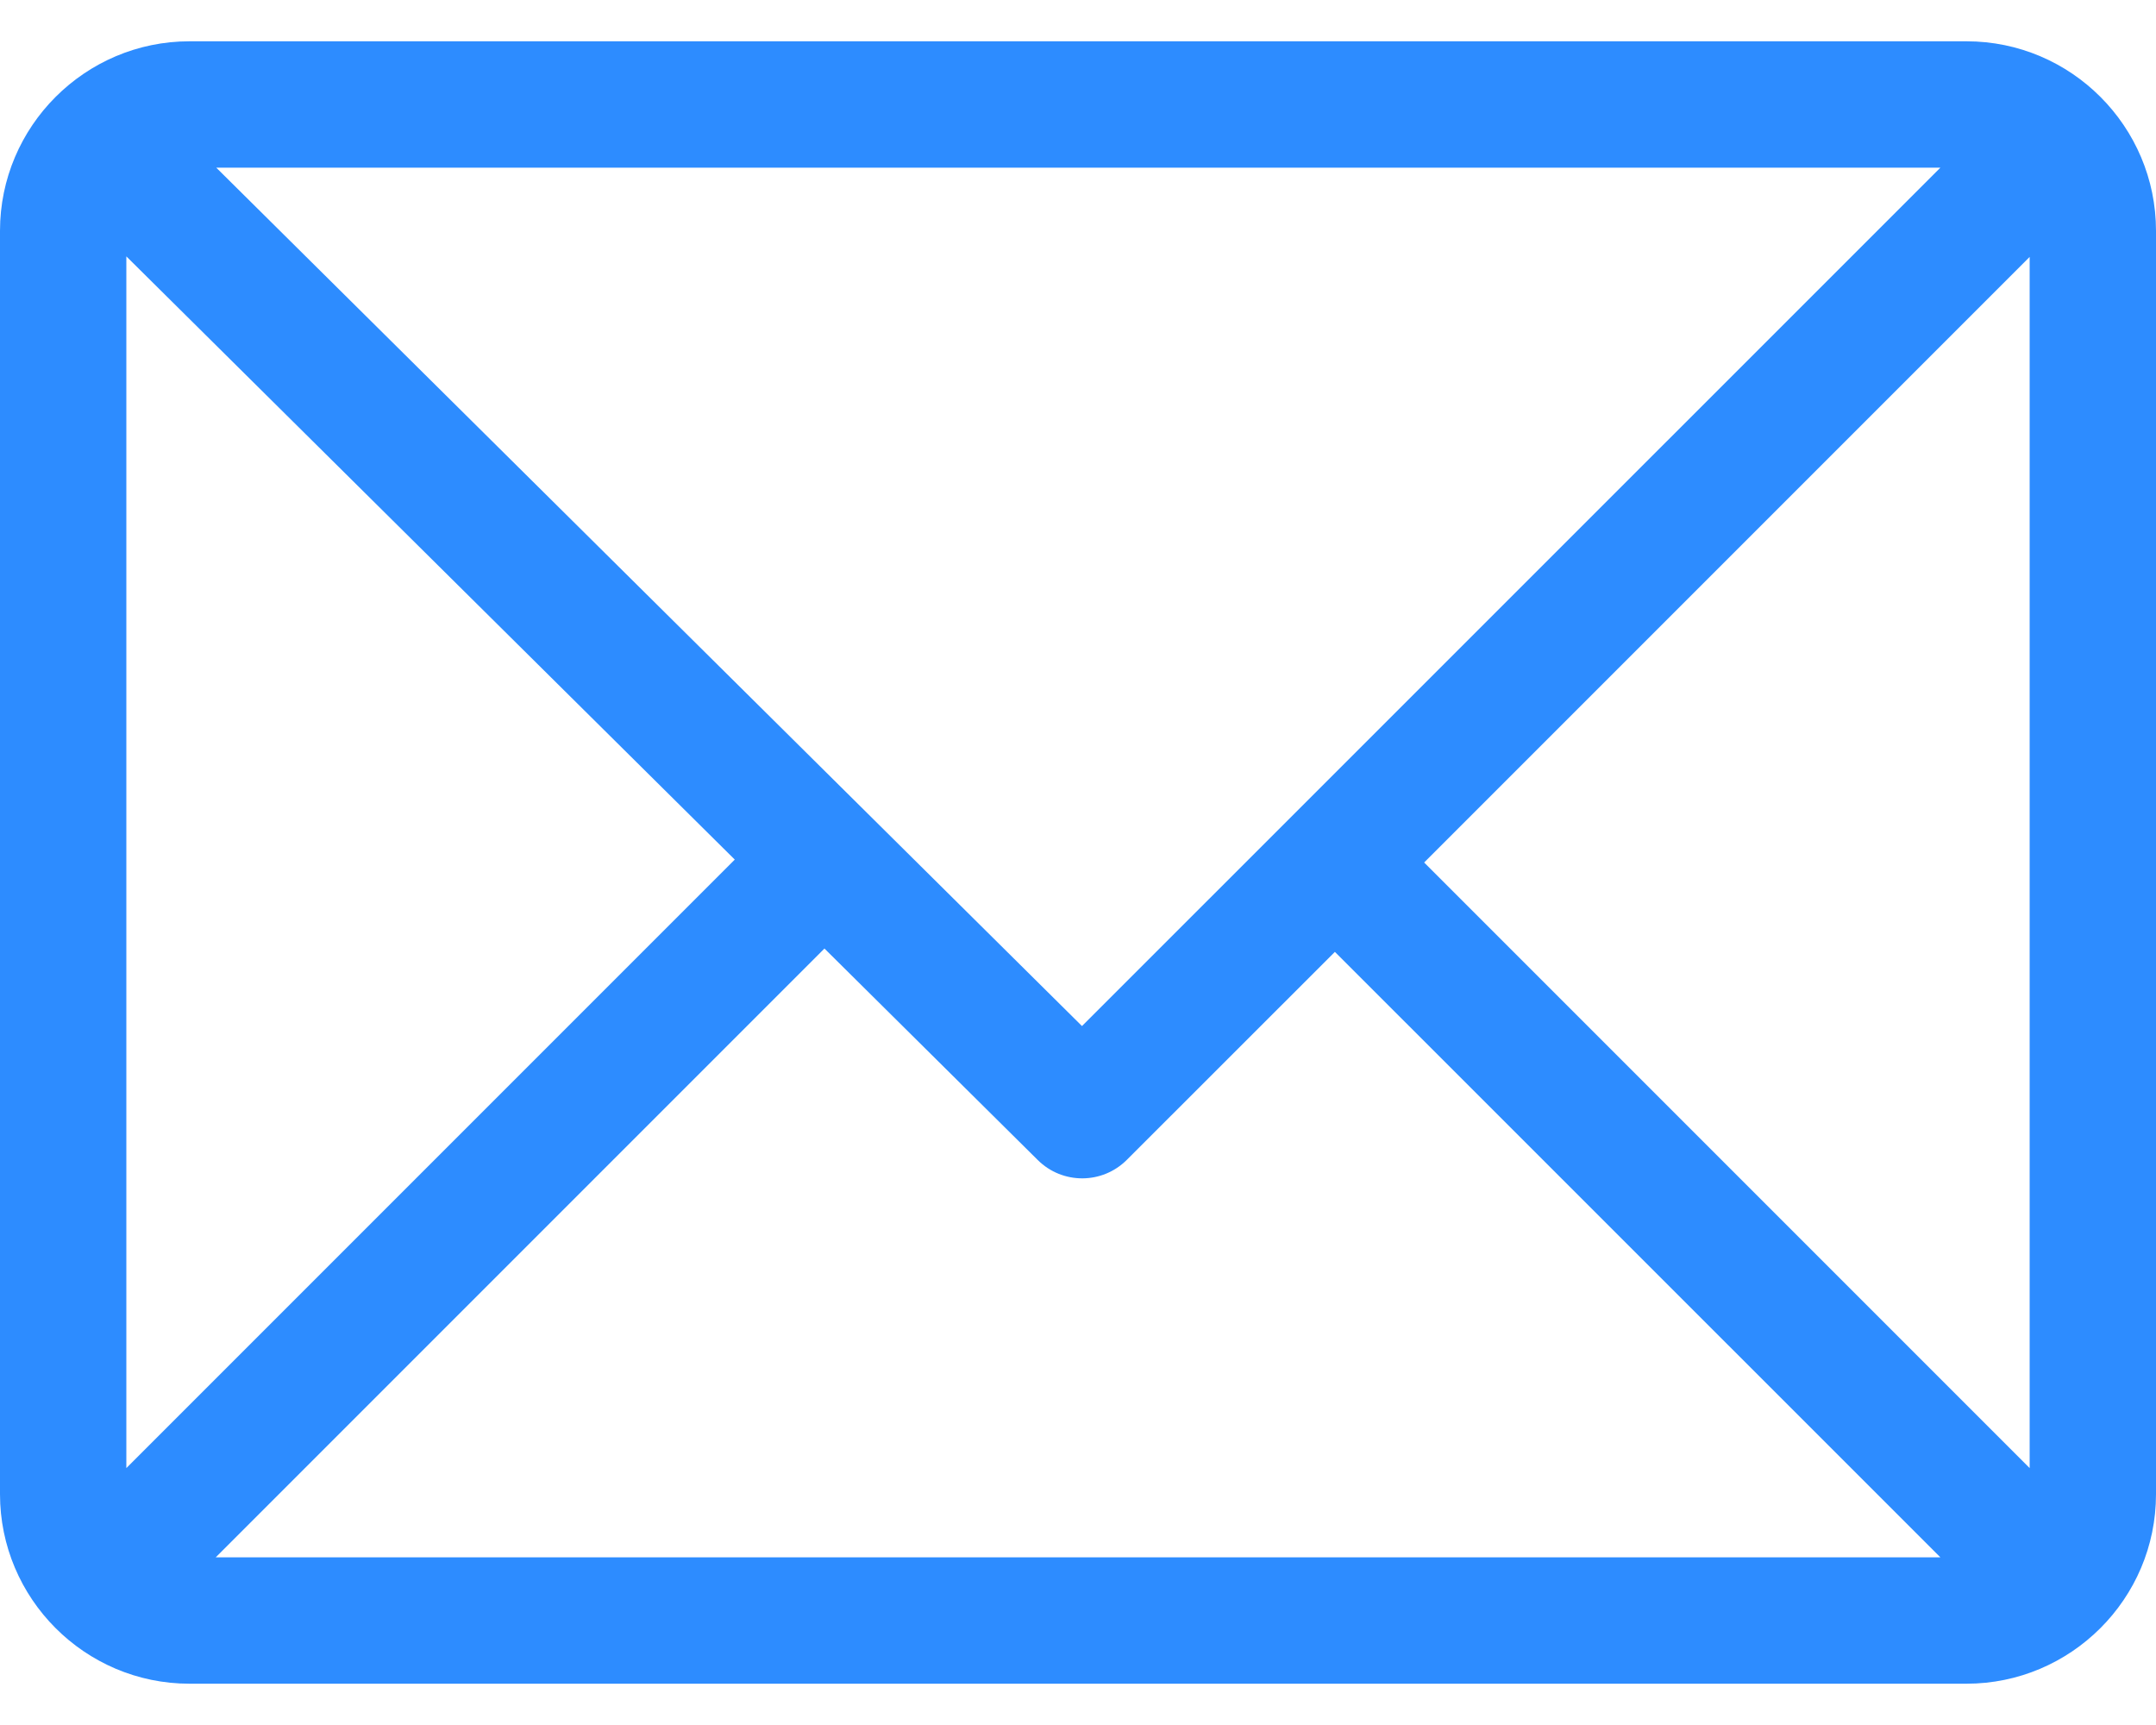 <svg width="20" height="16" viewBox="0 0 20 16" fill="none" xmlns="http://www.w3.org/2000/svg">
<path d="M18.242 0.383H1.758C0.79 0.383 0 1.172 0 2.141V13.859C0 14.825 0.786 15.617 1.758 15.617H18.242C19.208 15.617 20 14.831 20 13.859V2.141C20 1.175 19.214 0.383 18.242 0.383ZM18 1.555L10.037 9.517L2.006 1.555H18ZM1.172 13.617V2.378L6.816 7.973L1.172 13.617ZM2.001 14.445L7.648 8.798L9.627 10.76C9.856 10.987 10.225 10.986 10.453 10.758L12.383 8.829L18 14.445H2.001ZM18.828 13.617L13.211 8L18.828 2.383V13.617Z" fill="#2D8CFF"/>
</svg>
